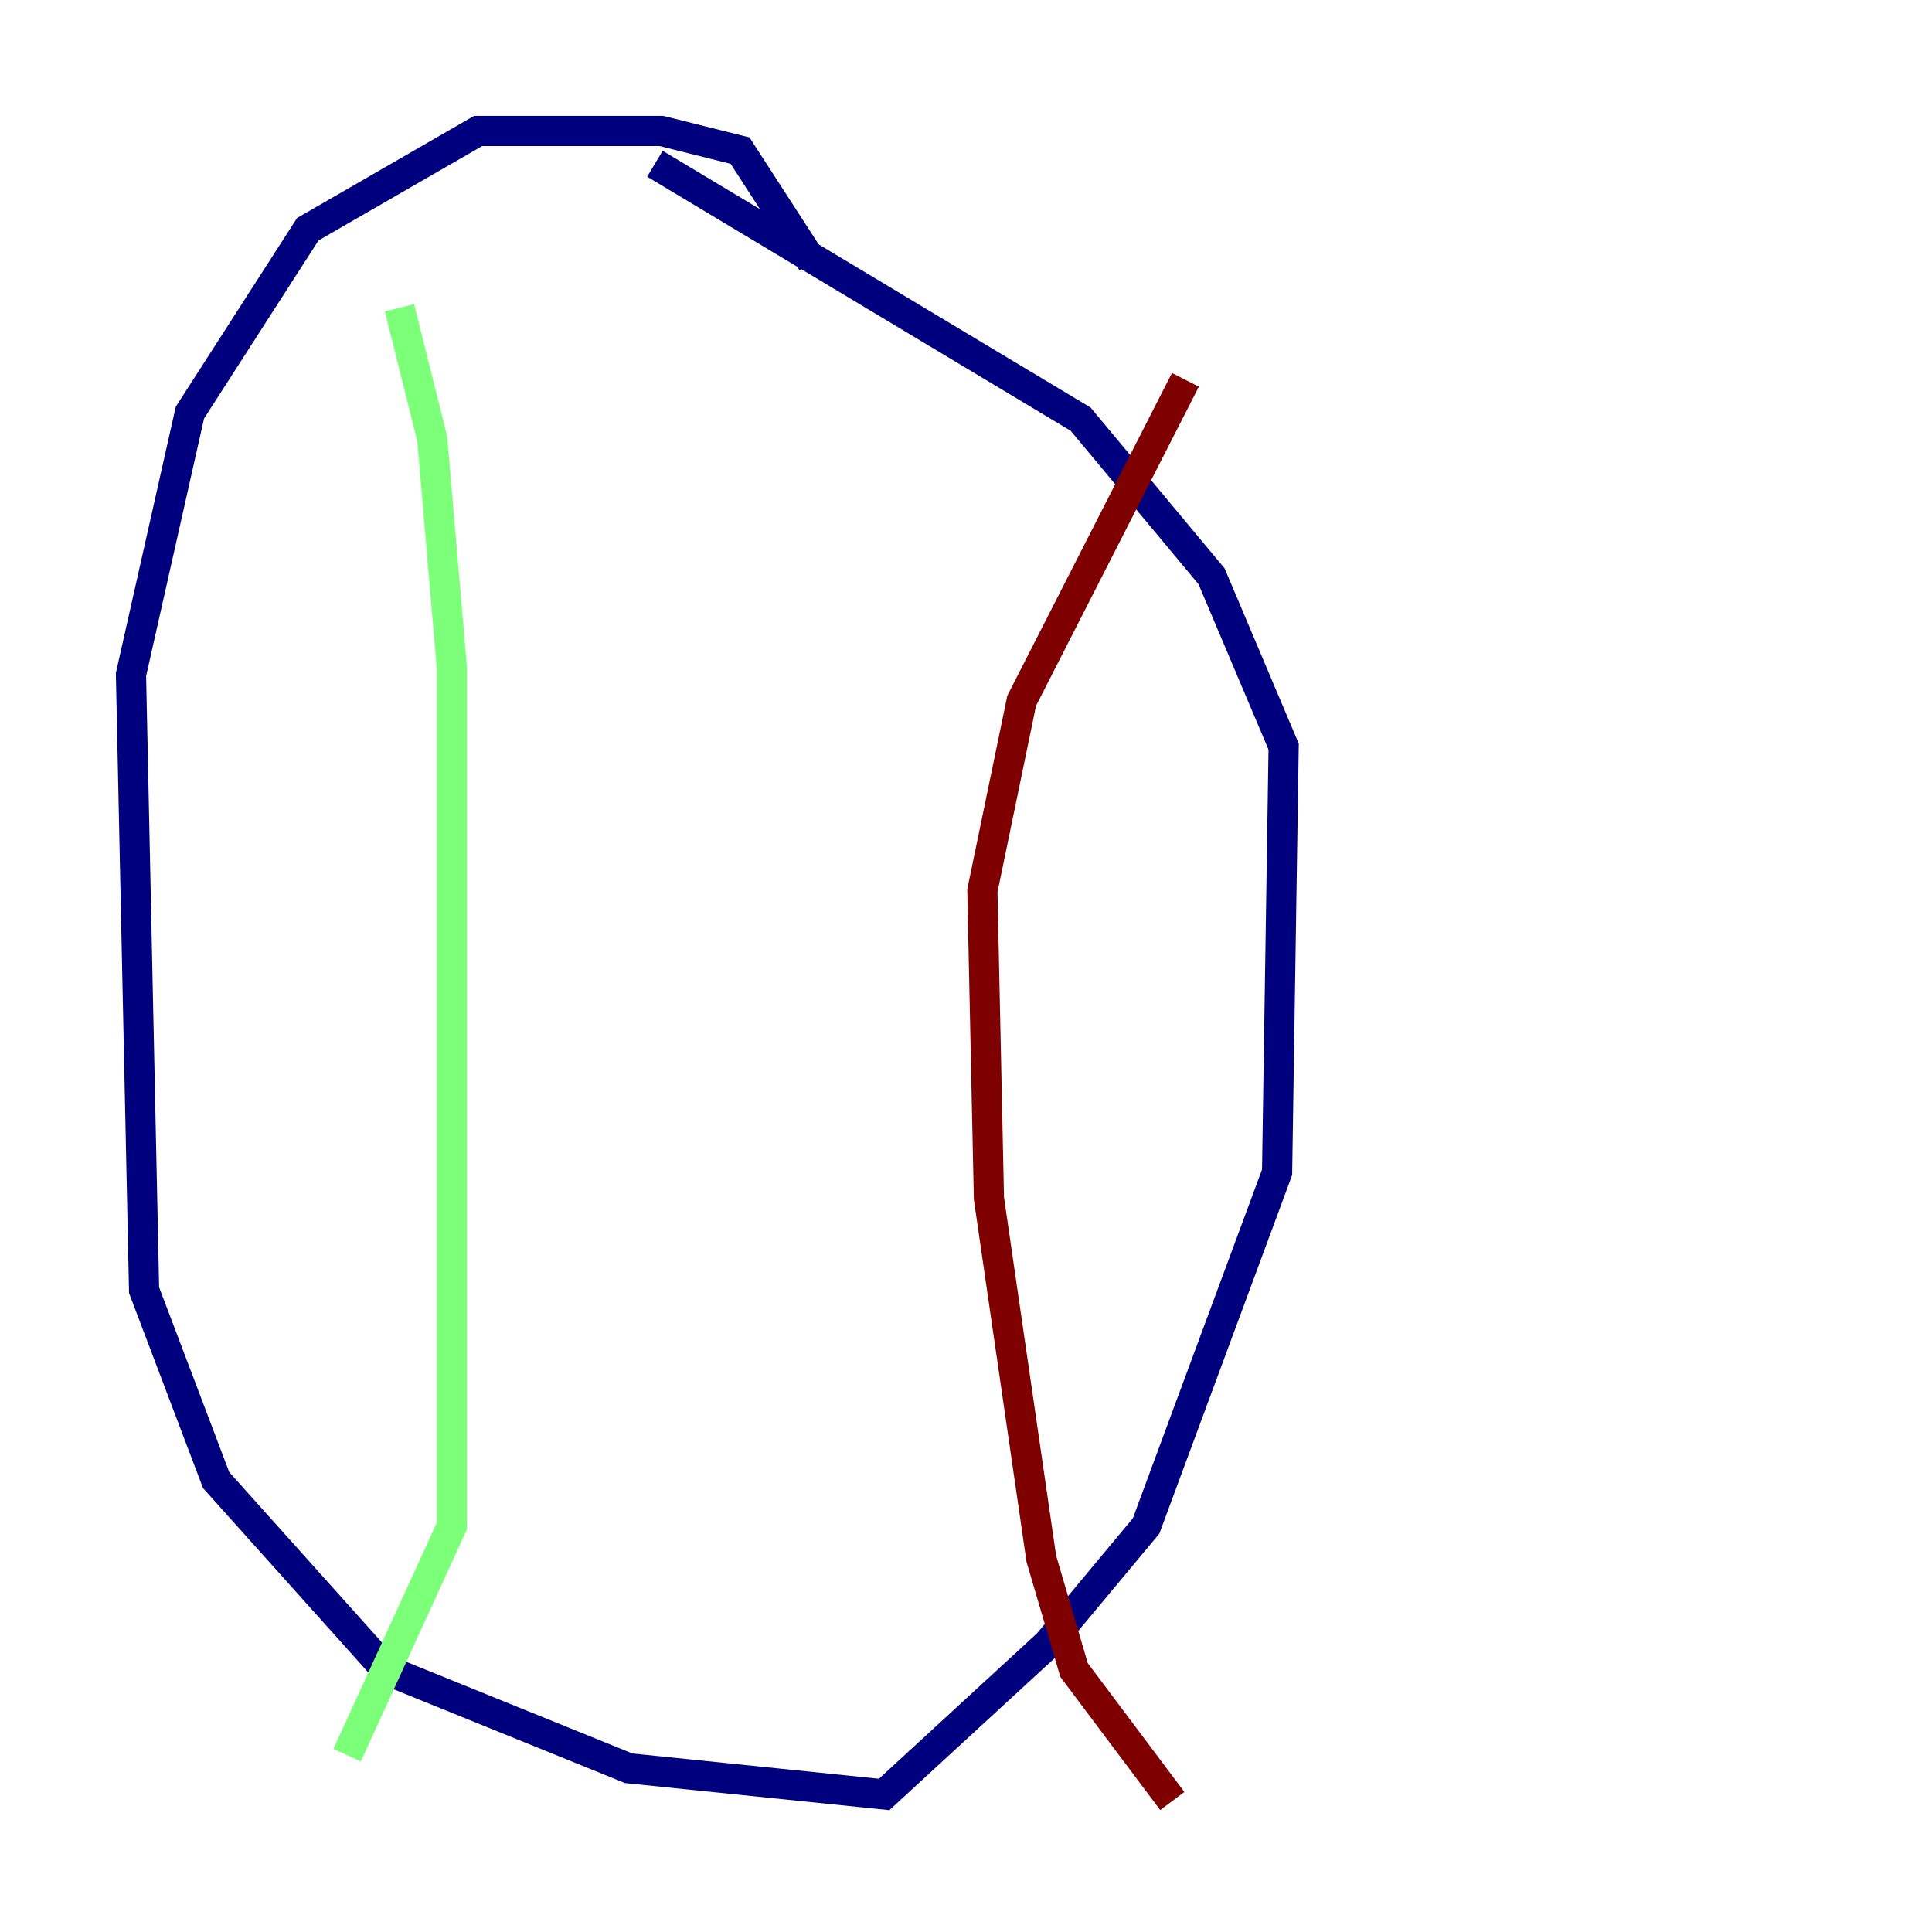 <?xml version="1.0" encoding="utf-8" ?>
<svg baseProfile="tiny" height="128" version="1.2" viewBox="0,0,128,128" width="128" xmlns="http://www.w3.org/2000/svg" xmlns:ev="http://www.w3.org/2001/xml-events" xmlns:xlink="http://www.w3.org/1999/xlink"><defs /><polyline fill="none" points="53.803,17.356 49.031,9.98 43.824,8.678 31.675,8.678 20.393,15.186 12.583,27.336 8.678,44.691 9.546,85.478 14.319,98.061 25.6,110.644 41.654,117.153 58.576,118.888 69.424,108.909 75.932,101.098 84.61,77.668 85.044,49.464 80.271,38.183 71.593,27.77 43.39,10.848" stroke="#00007f" stroke-width="2" /><polyline fill="none" points="26.468,20.393 28.637,29.071 29.939,44.258 29.939,101.098 22.997,116.285" stroke="#7cff79" stroke-width="2" /><polyline fill="none" points="78.536,25.166 67.688,46.427 65.085,59.01 65.519,79.403 68.99,103.268 71.159,110.644 77.668,119.322" stroke="#7f0000" stroke-width="2" /></svg>